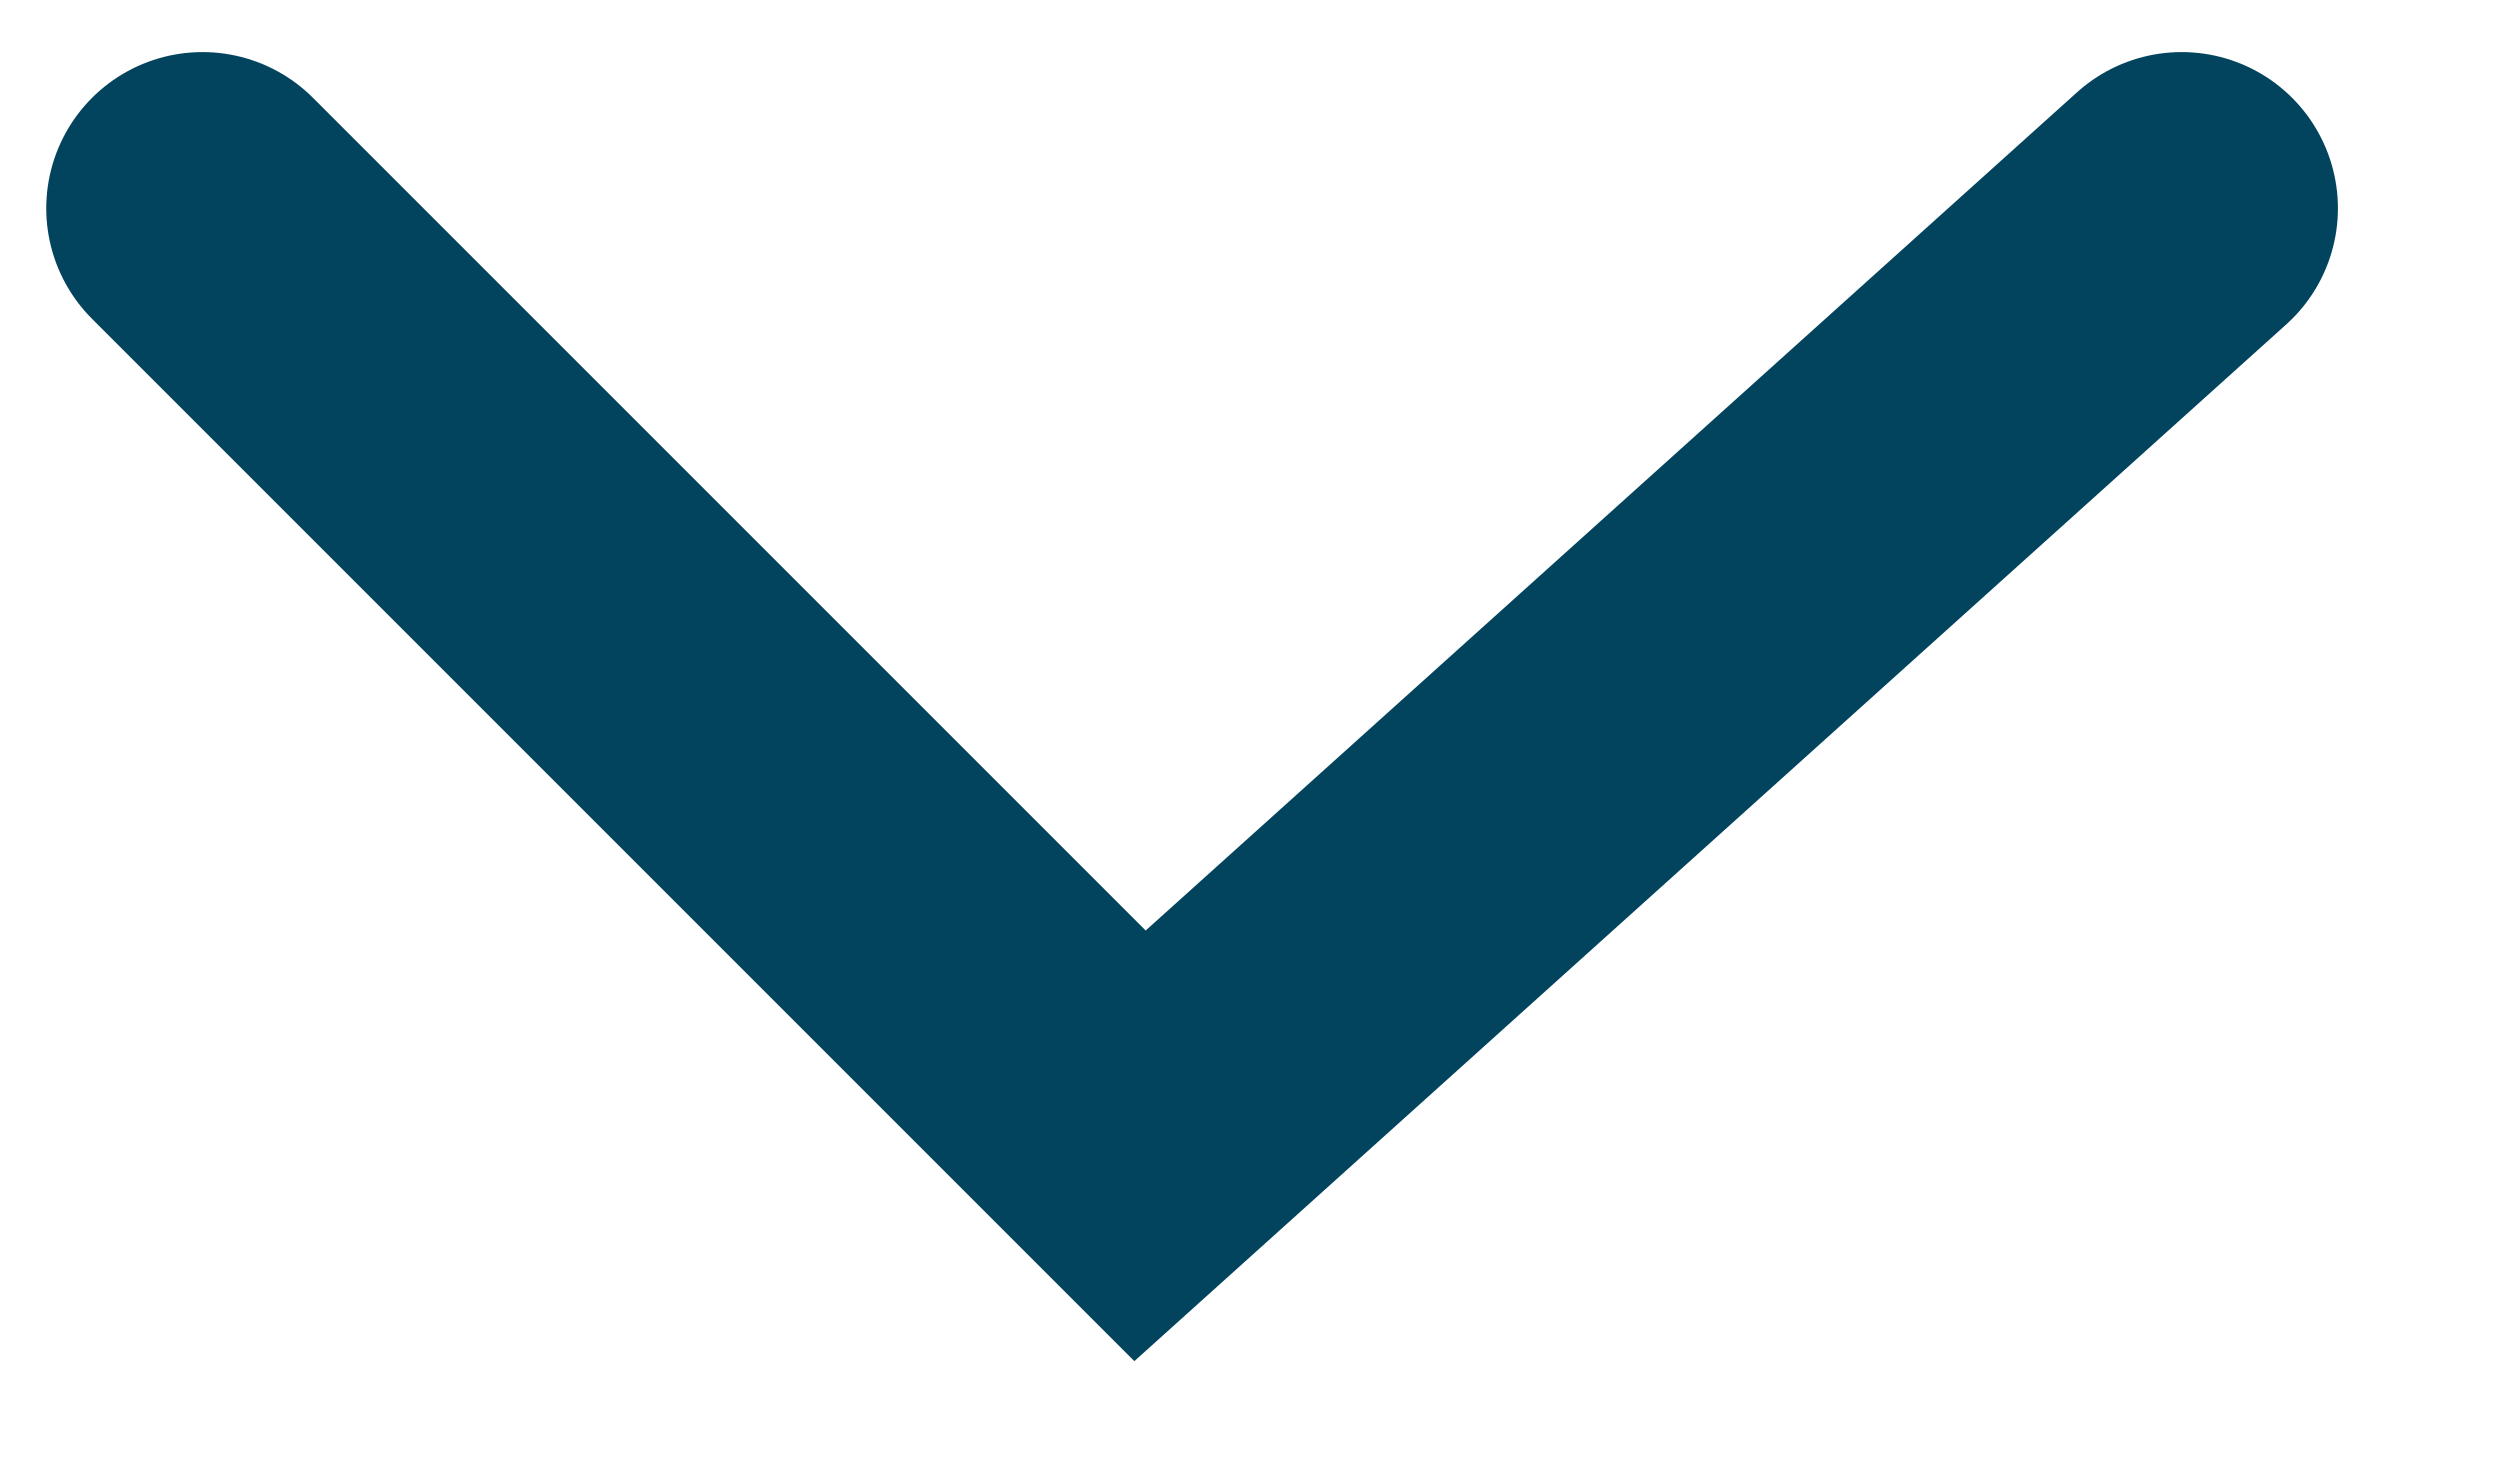 <svg width="12" height="7" viewBox="0 0 12 7" fill="none" xmlns="http://www.w3.org/2000/svg">
<path d="M0.972 1L5.472 5.5L10.472 1" stroke="#02435D" stroke-width="1.5" stroke-linecap="round"/>
</svg>
